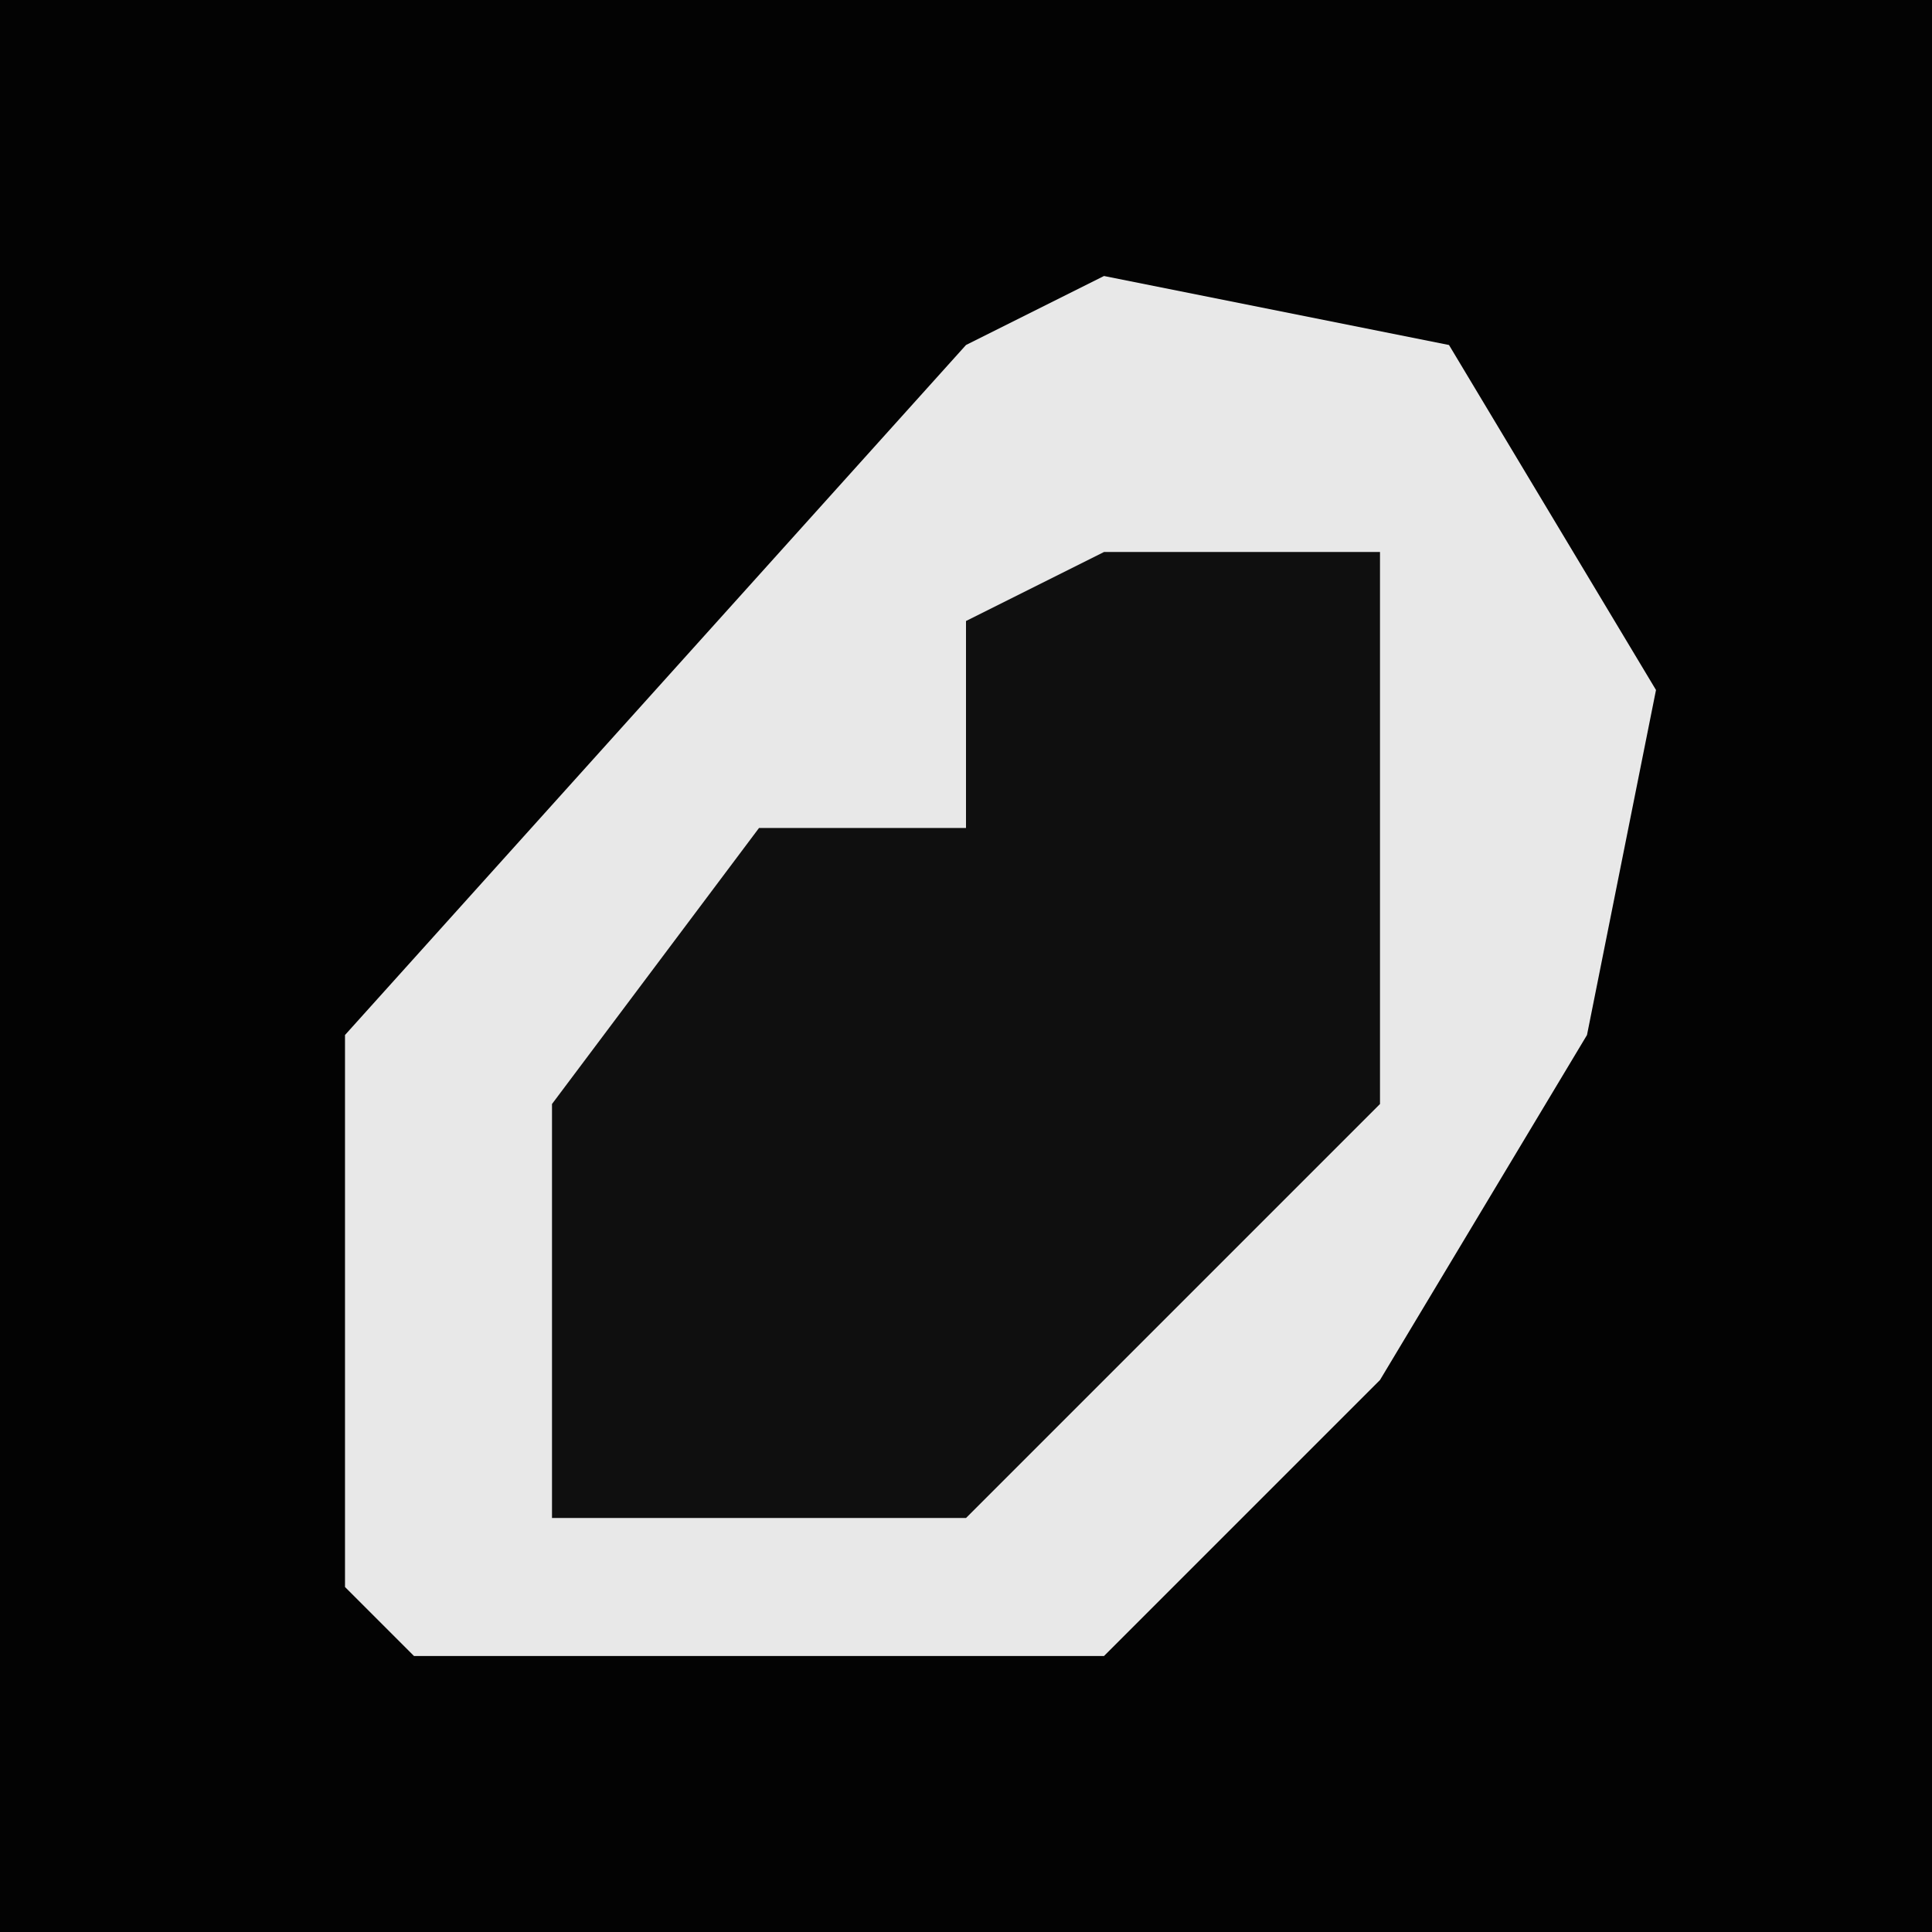 <?xml version="1.0" encoding="UTF-8"?>
<svg version="1.1" xmlns="http://www.w3.org/2000/svg" width="28" height="28">
<path d="M0,0 L28,0 L28,28 L0,28 Z " fill="#030303" transform="translate(0,0)"/>
<path d="M0,0 L5,1 L8,6 L7,11 L4,16 L0,20 L-10,20 L-11,19 L-11,11 L-2,1 Z " fill="#E8E8E8" transform="translate(16,4)"/>
<path d="M0,0 L4,0 L4,8 L-1,13 L-2,14 L-8,14 L-8,8 L-5,4 L-2,4 L-2,1 Z " fill="#0F0F0F" transform="translate(16,8)"/>
</svg>
